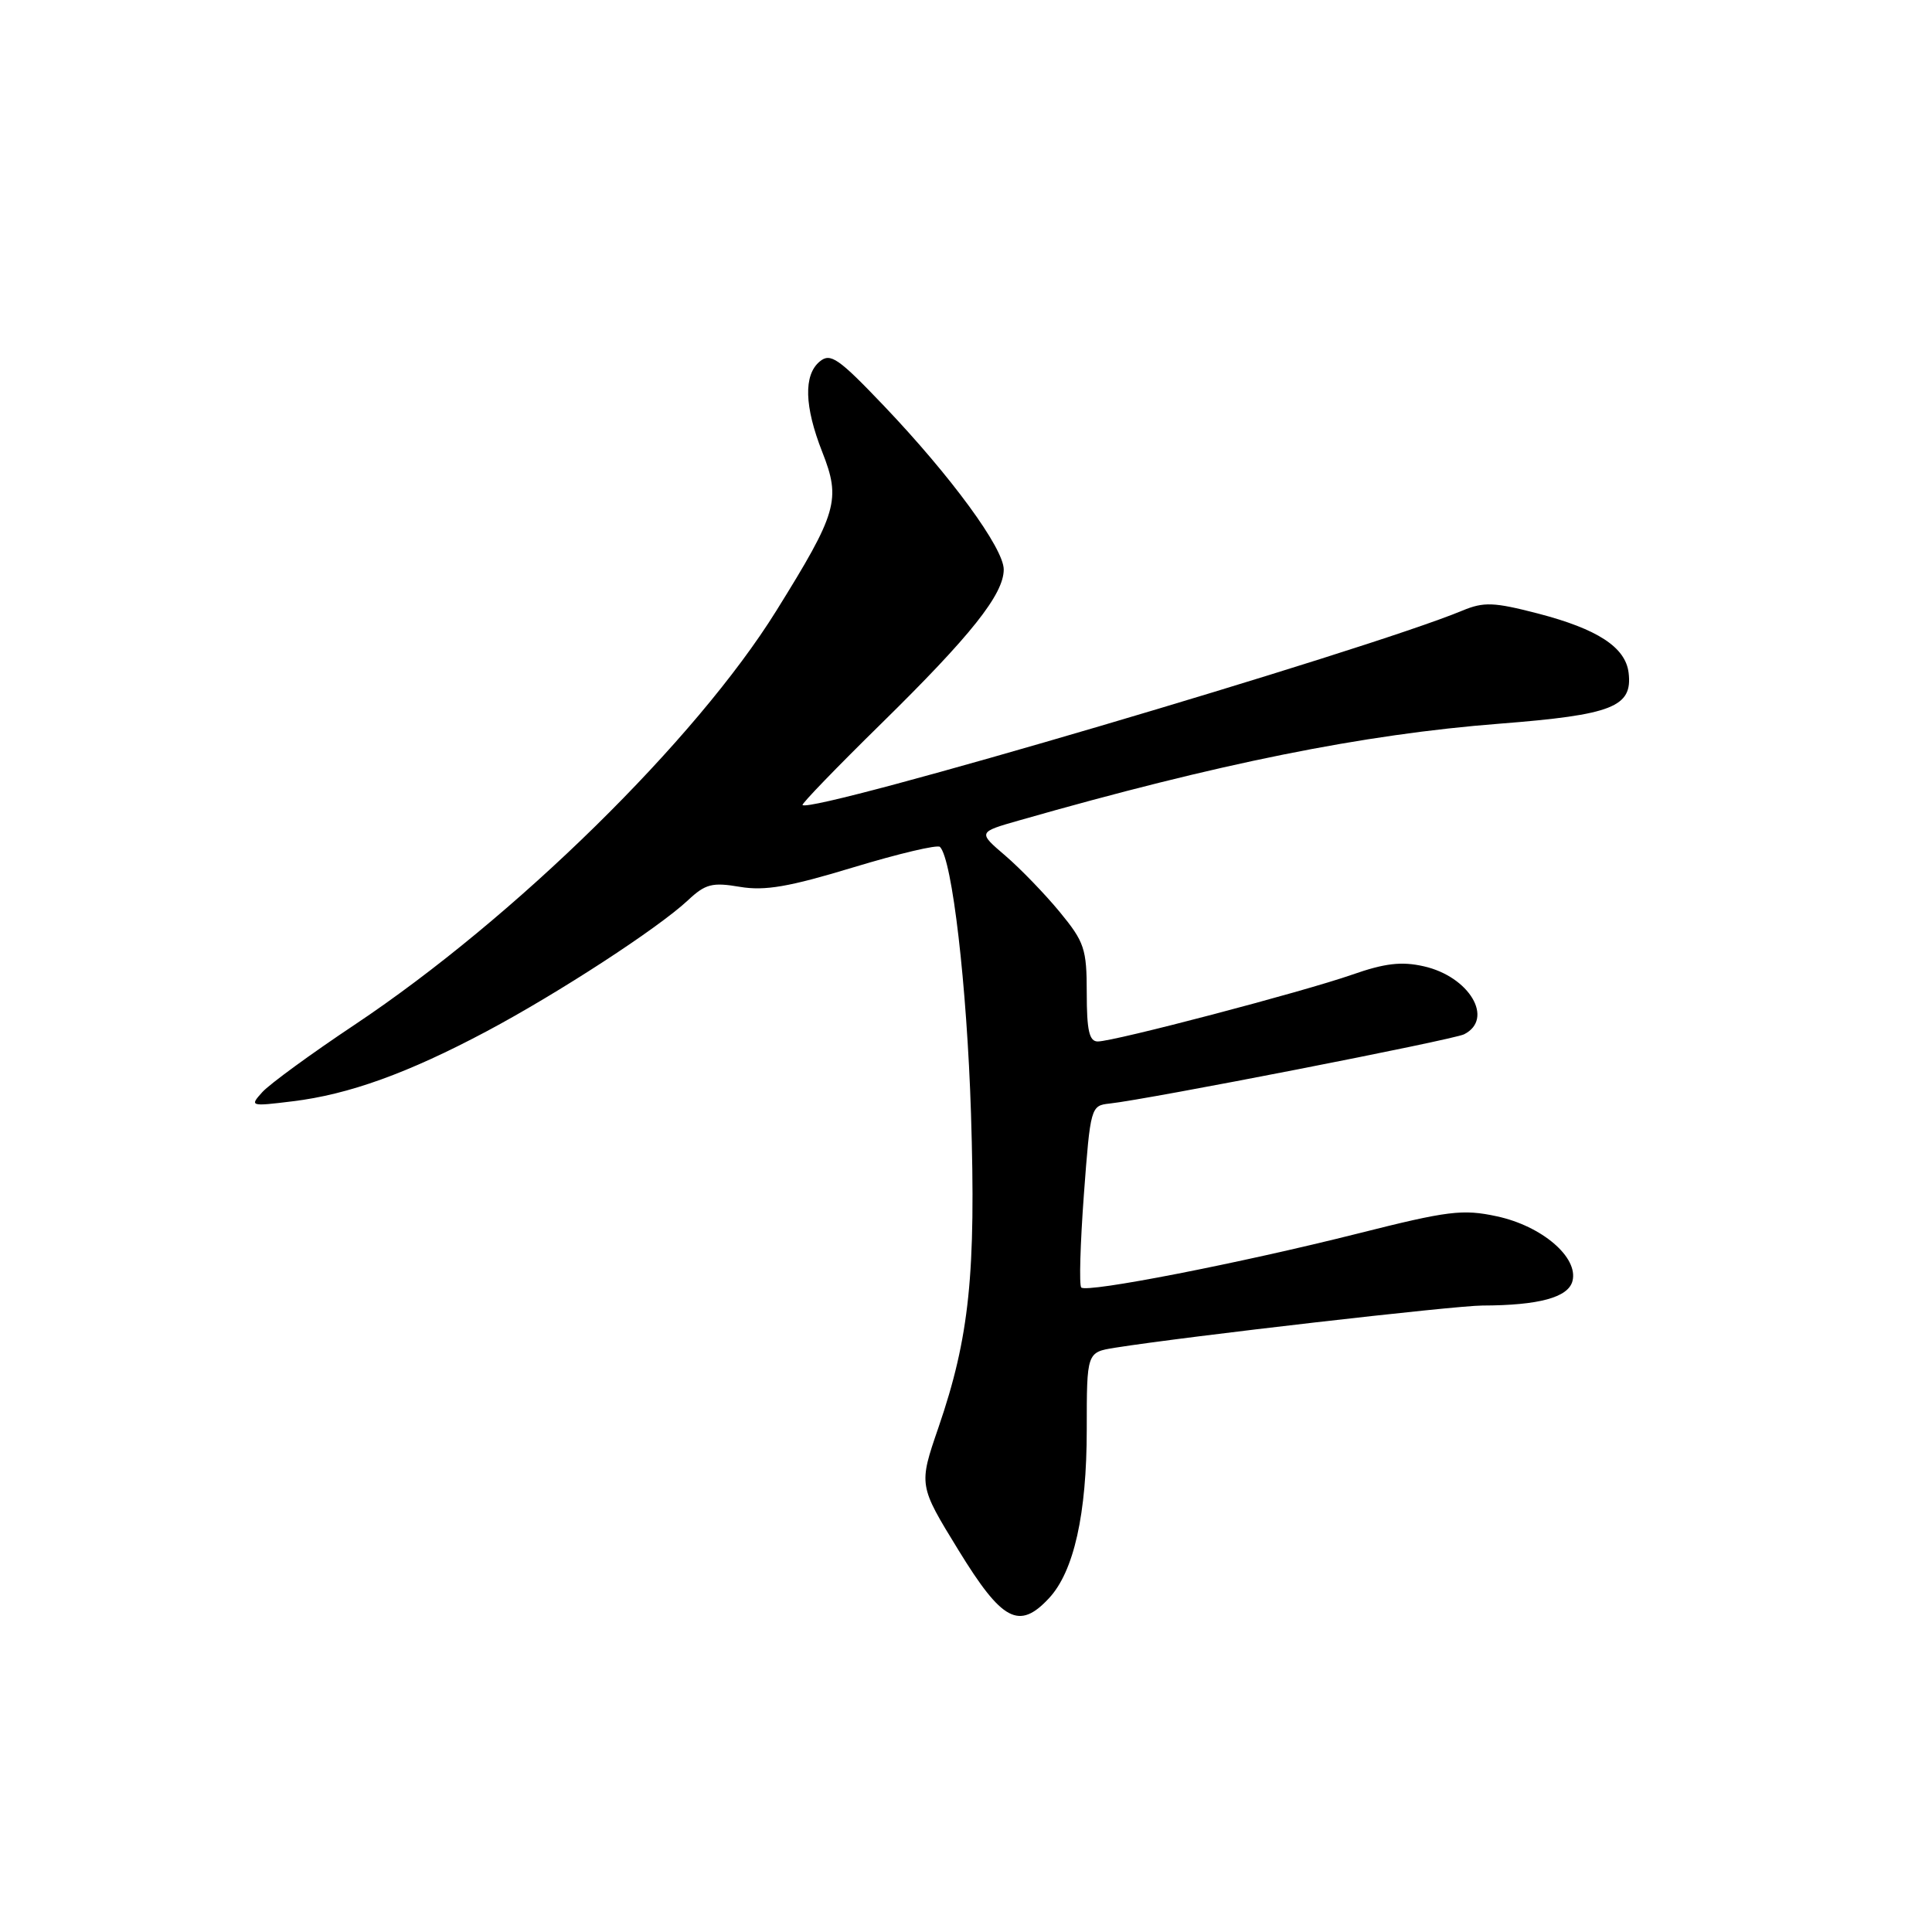 <?xml version="1.0" encoding="UTF-8" standalone="no"?>
<!DOCTYPE svg PUBLIC "-//W3C//DTD SVG 1.1//EN" "http://www.w3.org/Graphics/SVG/1.1/DTD/svg11.dtd" >
<svg xmlns="http://www.w3.org/2000/svg" xmlns:xlink="http://www.w3.org/1999/xlink" version="1.1" viewBox="0 0 256 256">
 <g >
 <path fill="currentColor"
d=" M 138.99 211.78 C 142.30 208.23 144.00 200.62 144.00 189.41 C 144.00 179.18 144.00 179.18 147.75 178.58 C 157.23 177.08 192.76 173.00 196.42 172.99 C 203.91 172.97 207.79 171.92 208.36 169.75 C 209.18 166.61 204.31 162.45 198.35 161.17 C 193.81 160.19 191.89 160.43 179.88 163.46 C 164.22 167.40 144.01 171.34 143.27 170.60 C 142.98 170.31 143.14 164.78 143.62 158.29 C 144.48 146.72 144.55 146.49 147.00 146.23 C 152.13 145.68 192.56 137.78 194.00 137.05 C 198.03 135.01 194.70 129.40 188.66 128.04 C 185.71 127.37 183.50 127.63 179.16 129.15 C 172.63 131.43 147.62 138.00 145.46 138.00 C 144.33 138.00 144.00 136.54 144.00 131.59 C 144.00 125.72 143.70 124.83 140.42 120.84 C 138.46 118.46 135.21 115.10 133.21 113.38 C 129.57 110.27 129.57 110.27 135.04 108.71 C 161.52 101.14 180.60 97.30 198.72 95.89 C 213.67 94.72 216.34 93.67 215.80 89.15 C 215.39 85.76 211.69 83.35 203.77 81.29 C 197.93 79.78 196.61 79.73 193.77 80.91 C 181.17 86.16 107.53 107.86 106.34 106.67 C 106.19 106.52 110.85 101.69 116.70 95.95 C 128.65 84.22 133.00 78.75 133.00 75.46 C 133.00 72.64 126.02 63.11 117.11 53.76 C 111.09 47.45 110.04 46.72 108.62 47.90 C 106.46 49.69 106.58 53.85 108.95 59.88 C 111.45 66.22 110.96 67.92 102.86 80.94 C 92.20 98.07 68.23 121.61 47.00 135.78 C 41.22 139.63 35.72 143.65 34.76 144.71 C 33.06 146.59 33.15 146.62 38.76 145.93 C 46.21 145.03 54.05 142.20 64.47 136.66 C 74.00 131.59 87.19 123.00 91.16 119.29 C 93.47 117.12 94.38 116.89 98.03 117.51 C 101.35 118.07 104.54 117.52 113.10 114.92 C 119.08 113.11 124.23 111.89 124.55 112.22 C 126.17 113.84 128.12 130.58 128.66 147.50 C 129.33 168.76 128.46 177.18 124.35 189.15 C 121.72 196.80 121.72 196.80 127.00 205.40 C 132.78 214.83 135.03 216.03 138.99 211.78 Z "/>
</g>
</svg>